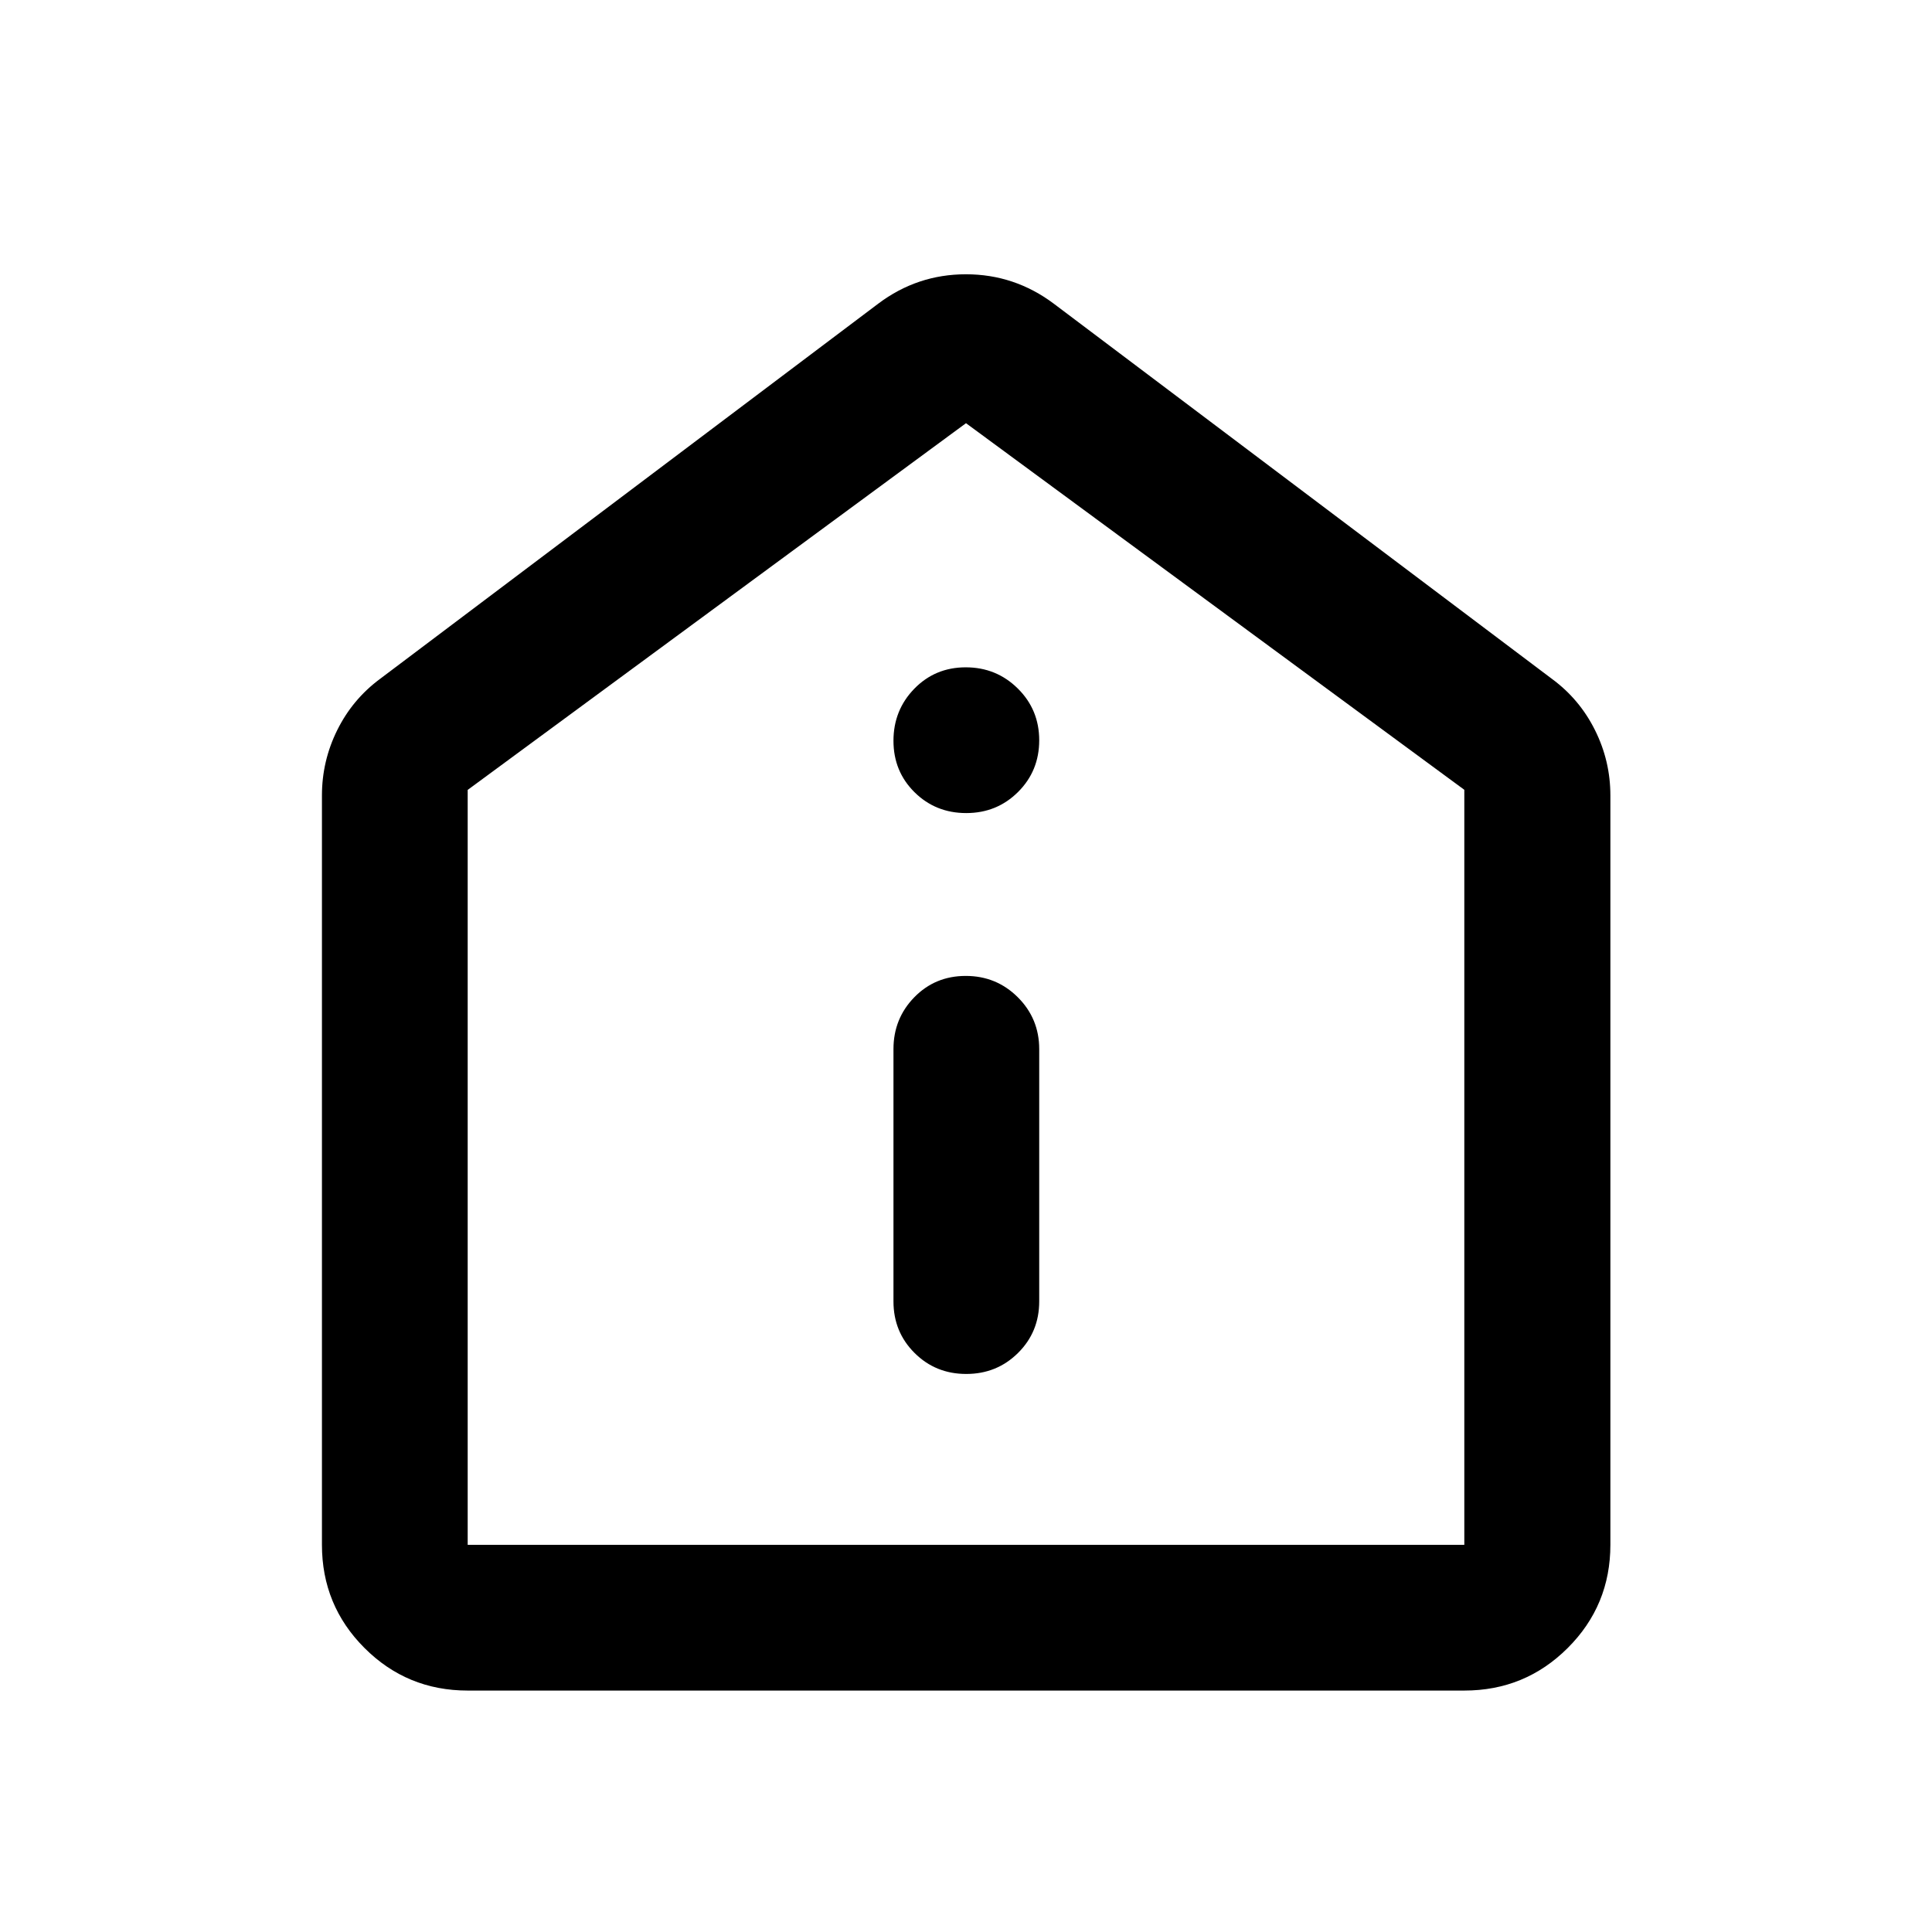 <svg xmlns="http://www.w3.org/2000/svg" height="40" viewBox="0 -960 960 960" width="40"><path d="M480.12-277.29q15.21 0 25.74-10.44 10.52-10.44 10.52-25.6V-438.7q0-15.16-10.64-25.77-10.64-10.6-25.86-10.6-15.21 0-25.57 10.6-10.35 10.61-10.35 25.77v125.37q0 15.16 10.47 25.6 10.47 10.44 25.69 10.44Zm0-278.7q15.21 0 25.74-10.47 10.52-10.47 10.52-25.69 0-15.21-10.64-25.73-10.64-10.53-25.86-10.53-15.21 0-25.57 10.64-10.35 10.64-10.35 25.86 0 15.21 10.47 25.57 10.47 10.35 25.69 10.35ZM232.39-119.97q-30.12 0-51.27-21.15-21.15-21.15-21.15-51.27v-372.33q0-17.14 7.59-32.47 7.6-15.34 21.25-25.45l247.61-186.49q19.39-14.58 43.54-14.58t43.62 14.58l247.61 186.49q13.73 10.11 21.36 25.45 7.64 15.33 7.64 32.47v372.33q0 30.12-21.2 51.27-21.2 21.15-51.38 21.15H232.39Zm0-72.42h495.22v-375.16L480-749.72 232.39-567.5v375.11ZM480-471.09Z"/></svg>